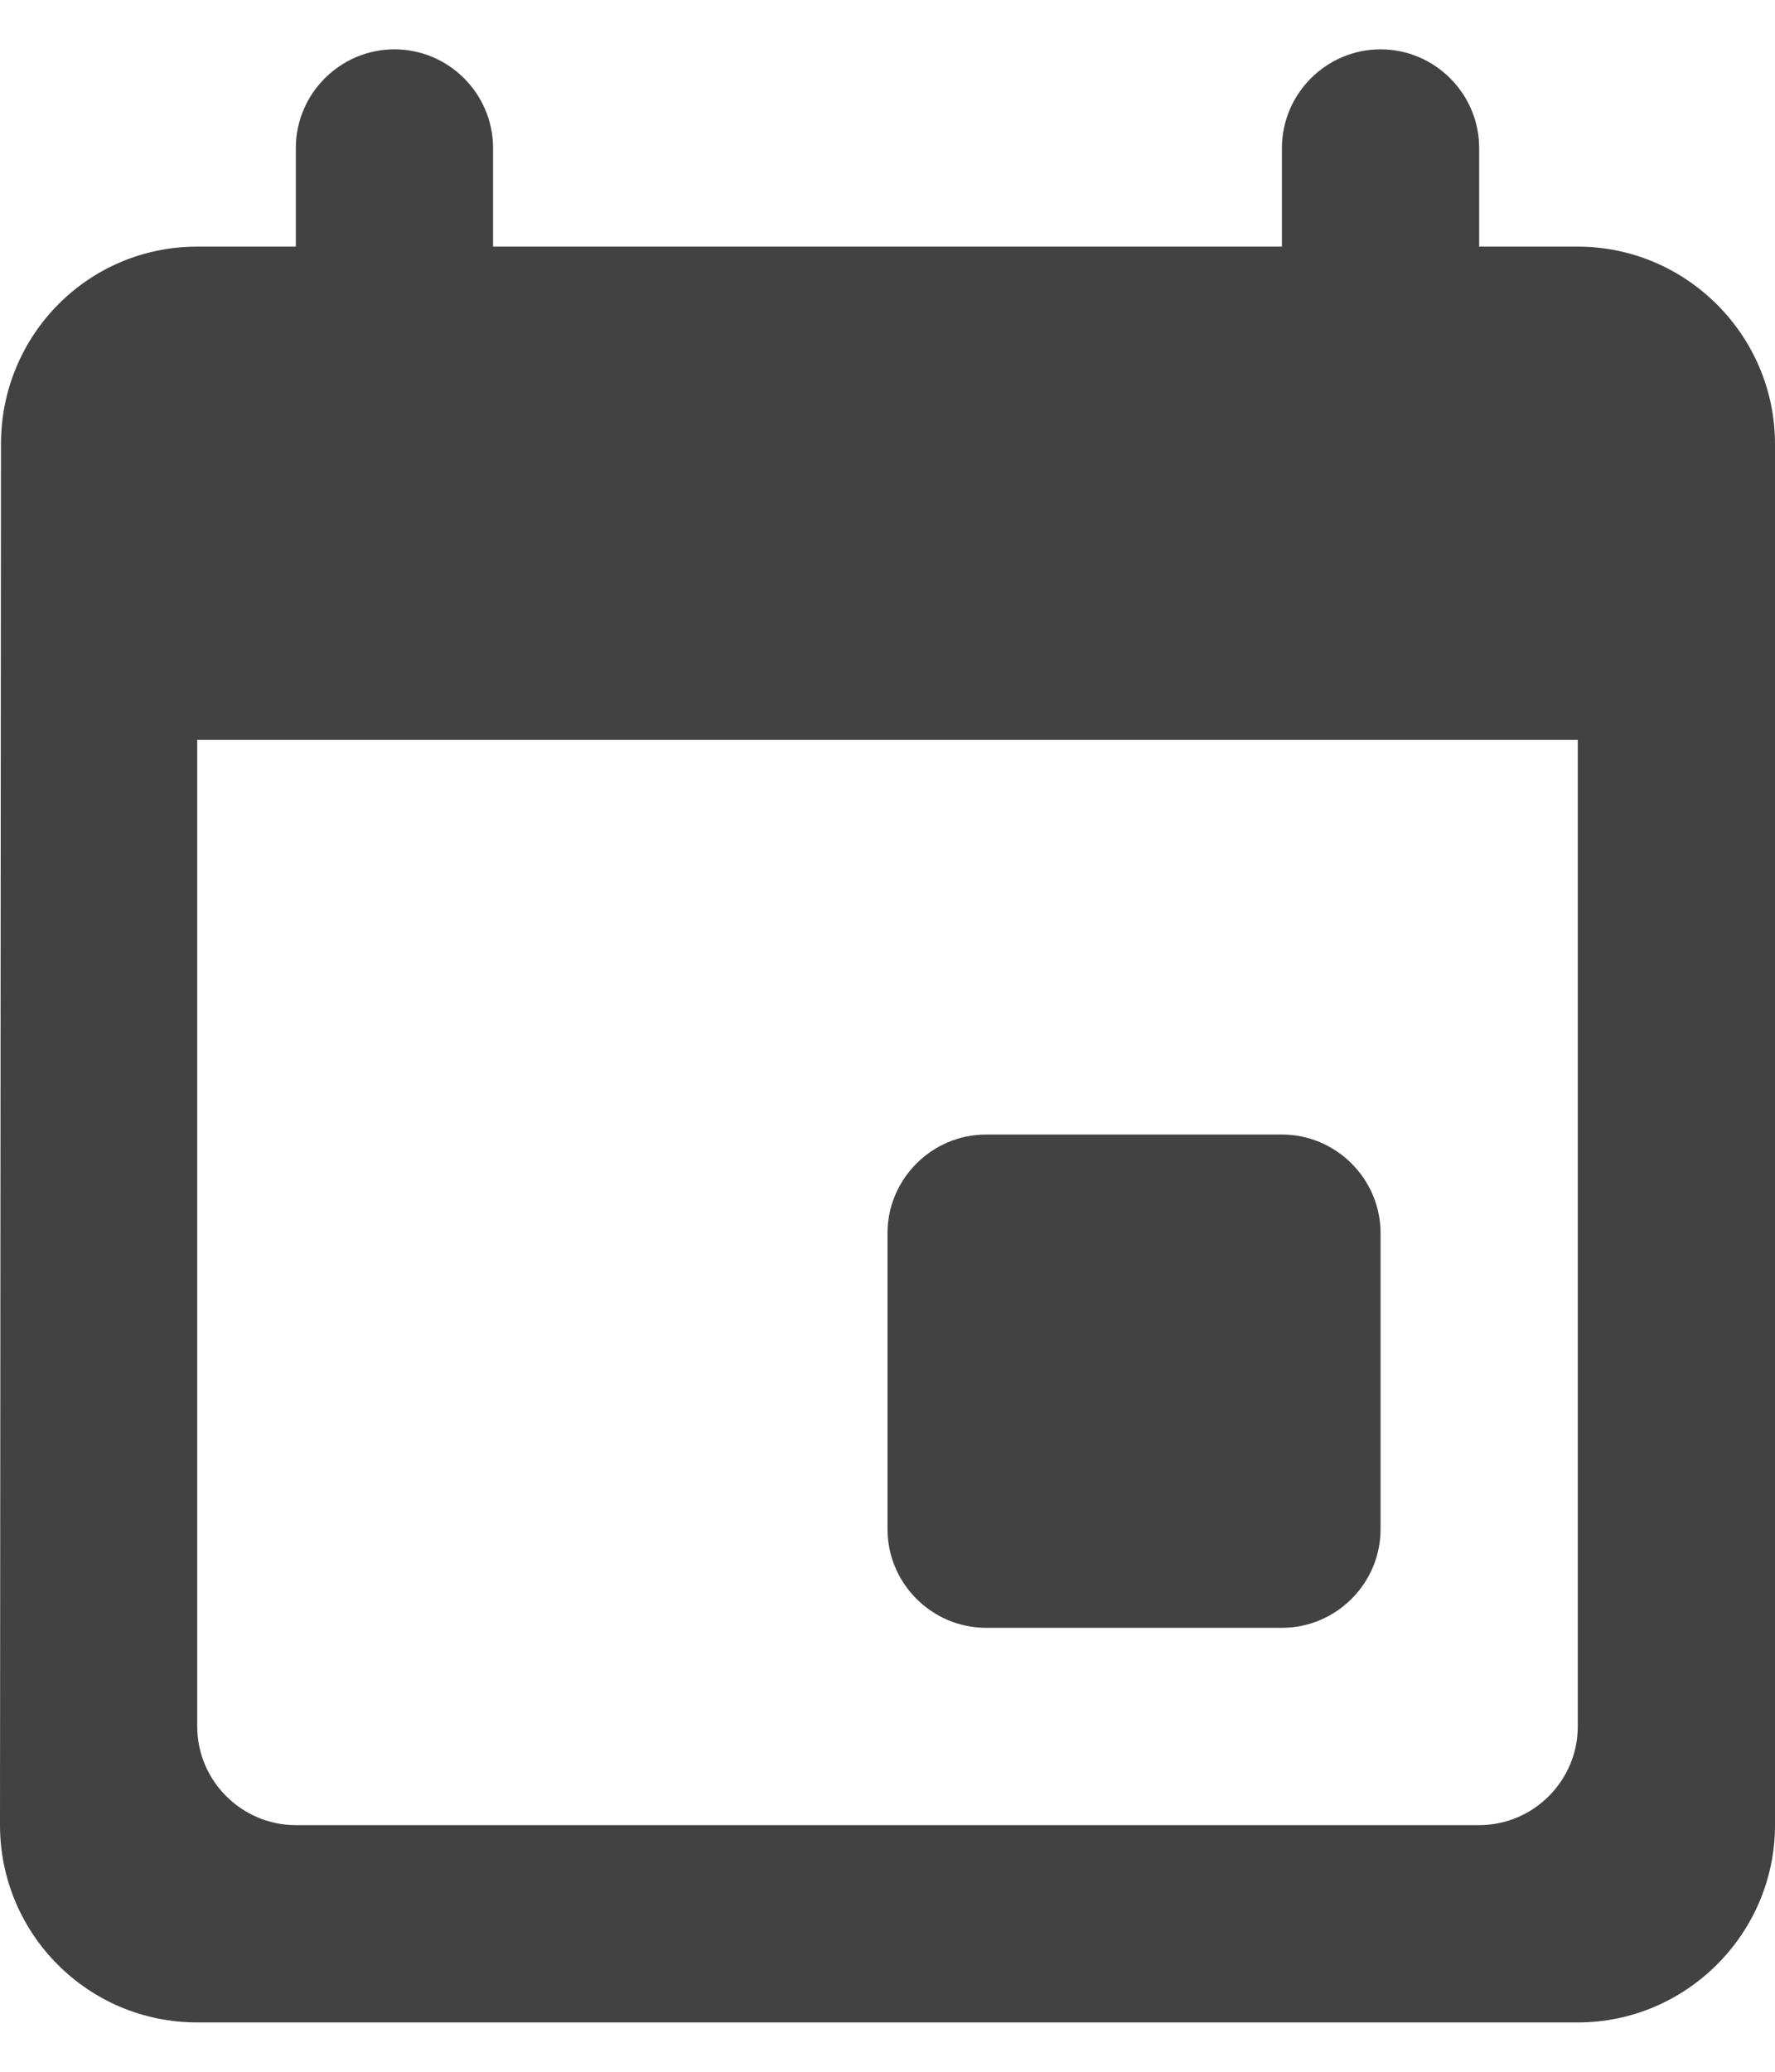<svg width="18" height="21" viewBox="0 0 18 21" fill="none" xmlns="http://www.w3.org/2000/svg">
<path d="M13 11.5H10C9.45 11.5 9 11.95 9 12.5V15.5C9 16.05 9.45 16.5 10 16.5H13C13.55 16.5 14 16.05 14 15.5V12.5C14 11.95 13.55 11.5 13 11.5ZM13 1.5V2.5H5V1.5C5 0.95 4.55 0.5 4 0.5C3.45 0.5 3 0.95 3 1.5V2.5H2C0.89 2.5 0.01 3.4 0.01 4.5L0 18.5C0 19.6 0.89 20.5 2 20.5H16C17.1 20.5 18 19.6 18 18.5V4.5C18 3.4 17.1 2.5 16 2.5H15V1.5C15 0.95 14.55 0.5 14 0.5C13.45 0.5 13 0.95 13 1.5ZM15 18.5H3C2.45 18.5 2 18.05 2 17.5V7.5H16V17.5C16 18.05 15.55 18.5 15 18.5Z" fill="#424242"/>
</svg>
